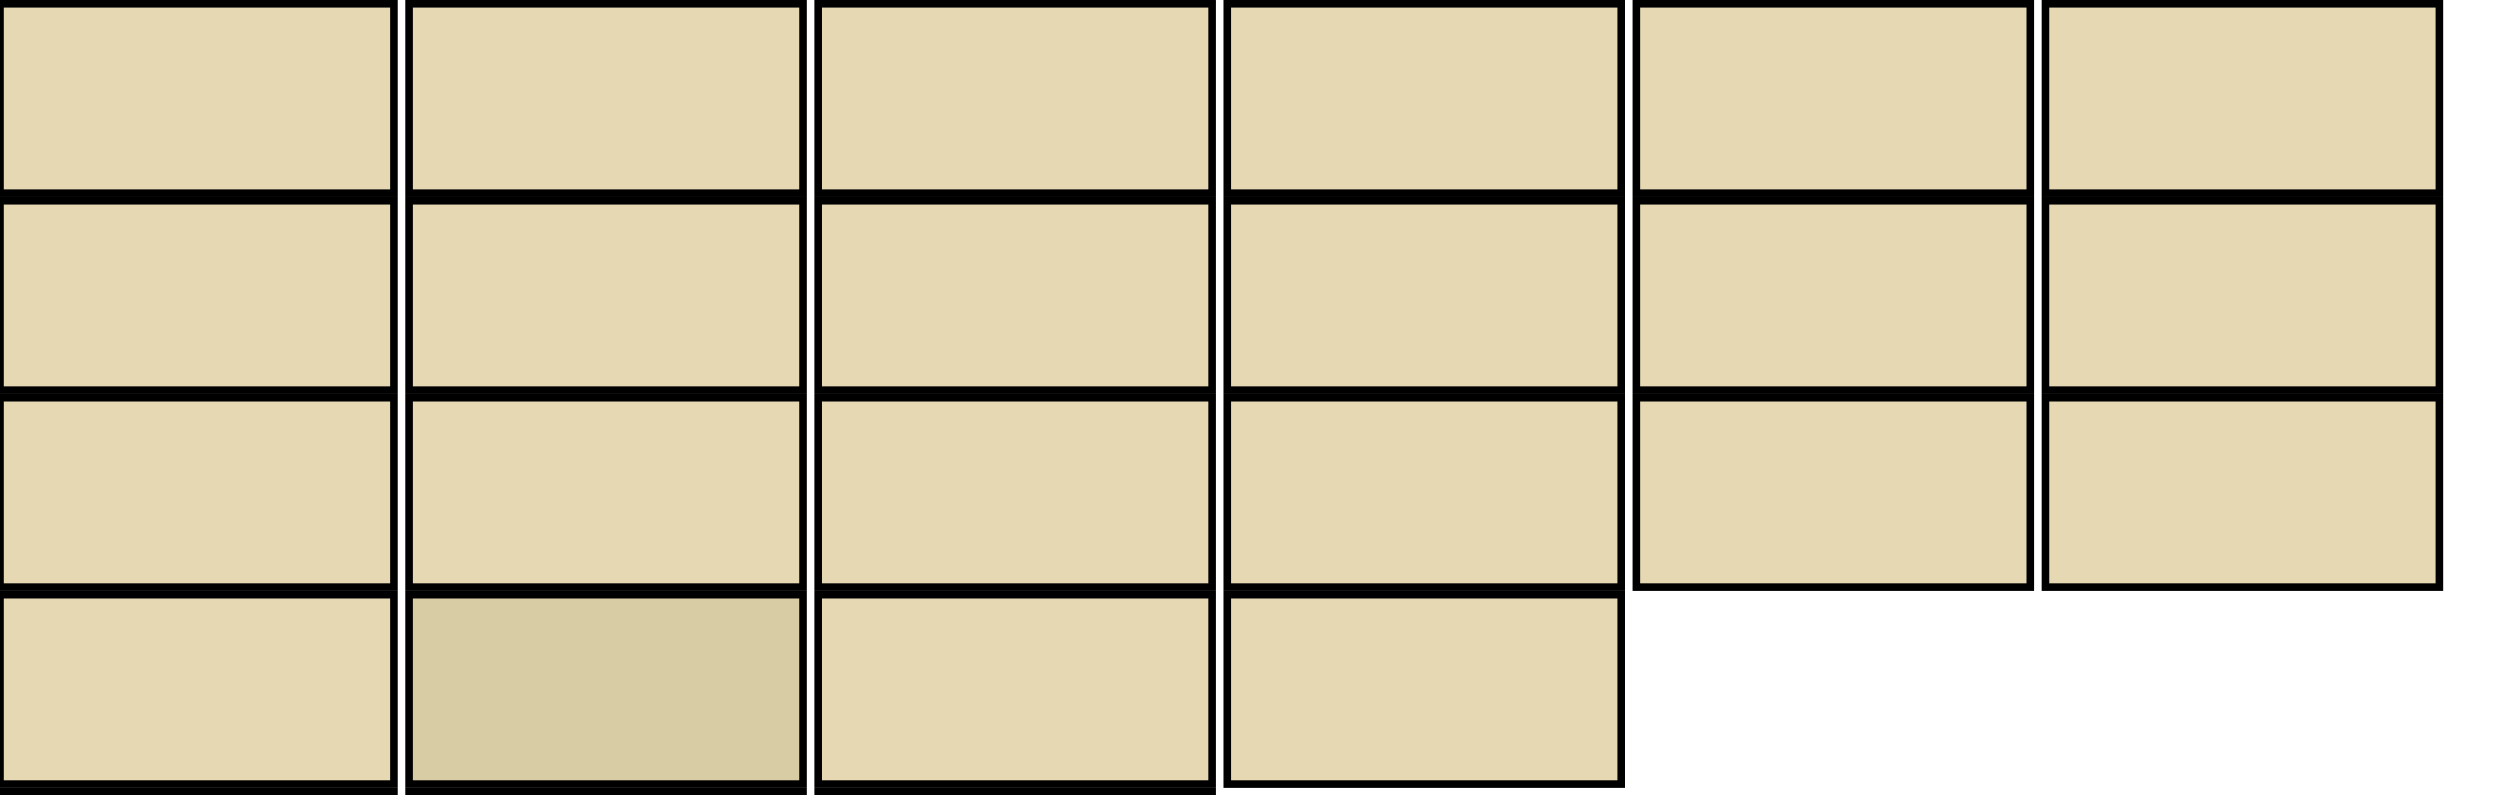 <?xml version="1.0" encoding="UTF-8" standalone="no"?>
<!-- Created for Onboard -->
<svg id="svg2" xmlns:rdf="http://www.w3.org/1999/02/22-rdf-syntax-ns#" xmlns="http://www.w3.org/2000/svg" height="105" width="330" version="1.0" xmlns:cc="http://creativecommons.org/ns#" xmlns:dc="http://purl.org/dc/elements/1.1/">

 

 <rect id="F1" style="stroke:#000;fill:#e5d8b2" height="25" width="52" y="0.5" x="0"/>
 <rect id="F2" style="stroke:#000;fill:#e5d8b2" height="25" width="52" y="0.5" x="54"/>
 <rect id="F3" style="stroke:#000;fill:#e5d8b2" height="25" width="52" y="0.5" x="108"/>
 
 <rect id="F4" style="stroke:#000;fill:#e5d8b2" height="25" width="52" y="26.5" x="0"/>
 <rect id="F5" style="stroke:#000;fill:#e5d8b2" height="25" width="52" y="26.5" x="54"/>
 <rect id="F6" style="stroke:#000;fill:#e5d8b2" height="25" width="52" y="26.5" x="108"/>
       
 <rect id="F7" style="stroke:#000;fill:#e5d8b2" height="25" width="52" y="52.5" x="0"/>
 <rect id="F8" style="stroke:#000;fill:#e5d8b2" height="25" width="52" y="52.5" x="54"/>
 <rect id="F9" style="stroke:#000;fill:#e5d8b2" height="25" width="52" y="52.5" x="108"/>
 
 <rect id="F10" style="stroke:#000;fill:#e5d8b2" height="25" width="52" y="78.5" x="0"/>
 <rect id="F11" style="stroke:#000;fill:#d8cca5" height="25" width="52" y="78.5" x="54"/>
 <rect id="F12" style="stroke:#000;fill:#e5d8b2" height="25" width="52" y="78.5" x="108"/>
  
 <rect id="LCTL" style="stroke:#000;fill:#e5d8b2" height="25" width="52" y="104.5" x="0"/>
 <rect id="LALT" style="stroke:#000;fill:#e5d8b2" height="25" width="52" y="104.5" x="54"/>
 <rect id="LWIN" style="stroke:#000;fill:#e5d8b2" height="25" width="52" y="104.5" x="108"/>
 
 <rect id="gedit" style="stroke:#000;fill:#e5d8b2" height="25" width="52" y="0.5" x="162"/>
 <rect id="firefox" style="stroke:#000;fill:#e5d8b2" height="25" width="52" y="0.5" x="216"/>
 <rect id="cal" style="stroke:#000;fill:#e5d8b2" height="25" width="52" y="0.5" x="270"/>
 
 <rect id="orca" style="stroke:#000;fill:#e5d8b2" height="25" width="52" y="26.5" x="162"/>
 <rect id="layer0" style="stroke:#000;fill:#e5d8b2" height="25" width="52" y="26.5" x="216"/>
 <rect id="layer1" style="stroke:#000;fill:#e5d8b2" height="25" width="52" y="26.5" x="270"/>
 
 <rect id="layer2" style="stroke:#000;fill:#e5d8b2" height="25" width="52" y="52.5" x="162"/>
 <rect id="layer3" style="stroke:#000;fill:#e5d8b2" height="25" width="52" y="52.5" x="216"/>
 <rect id="layer5" style="stroke:#000;fill:#e5d8b2" height="25" width="52" y="52.5" x="270"/>

 <rect id="layer6" style="stroke:#000;fill:#e5d8b2" height="25" width="52" y="78.5" x="162"/>
   
</svg>
